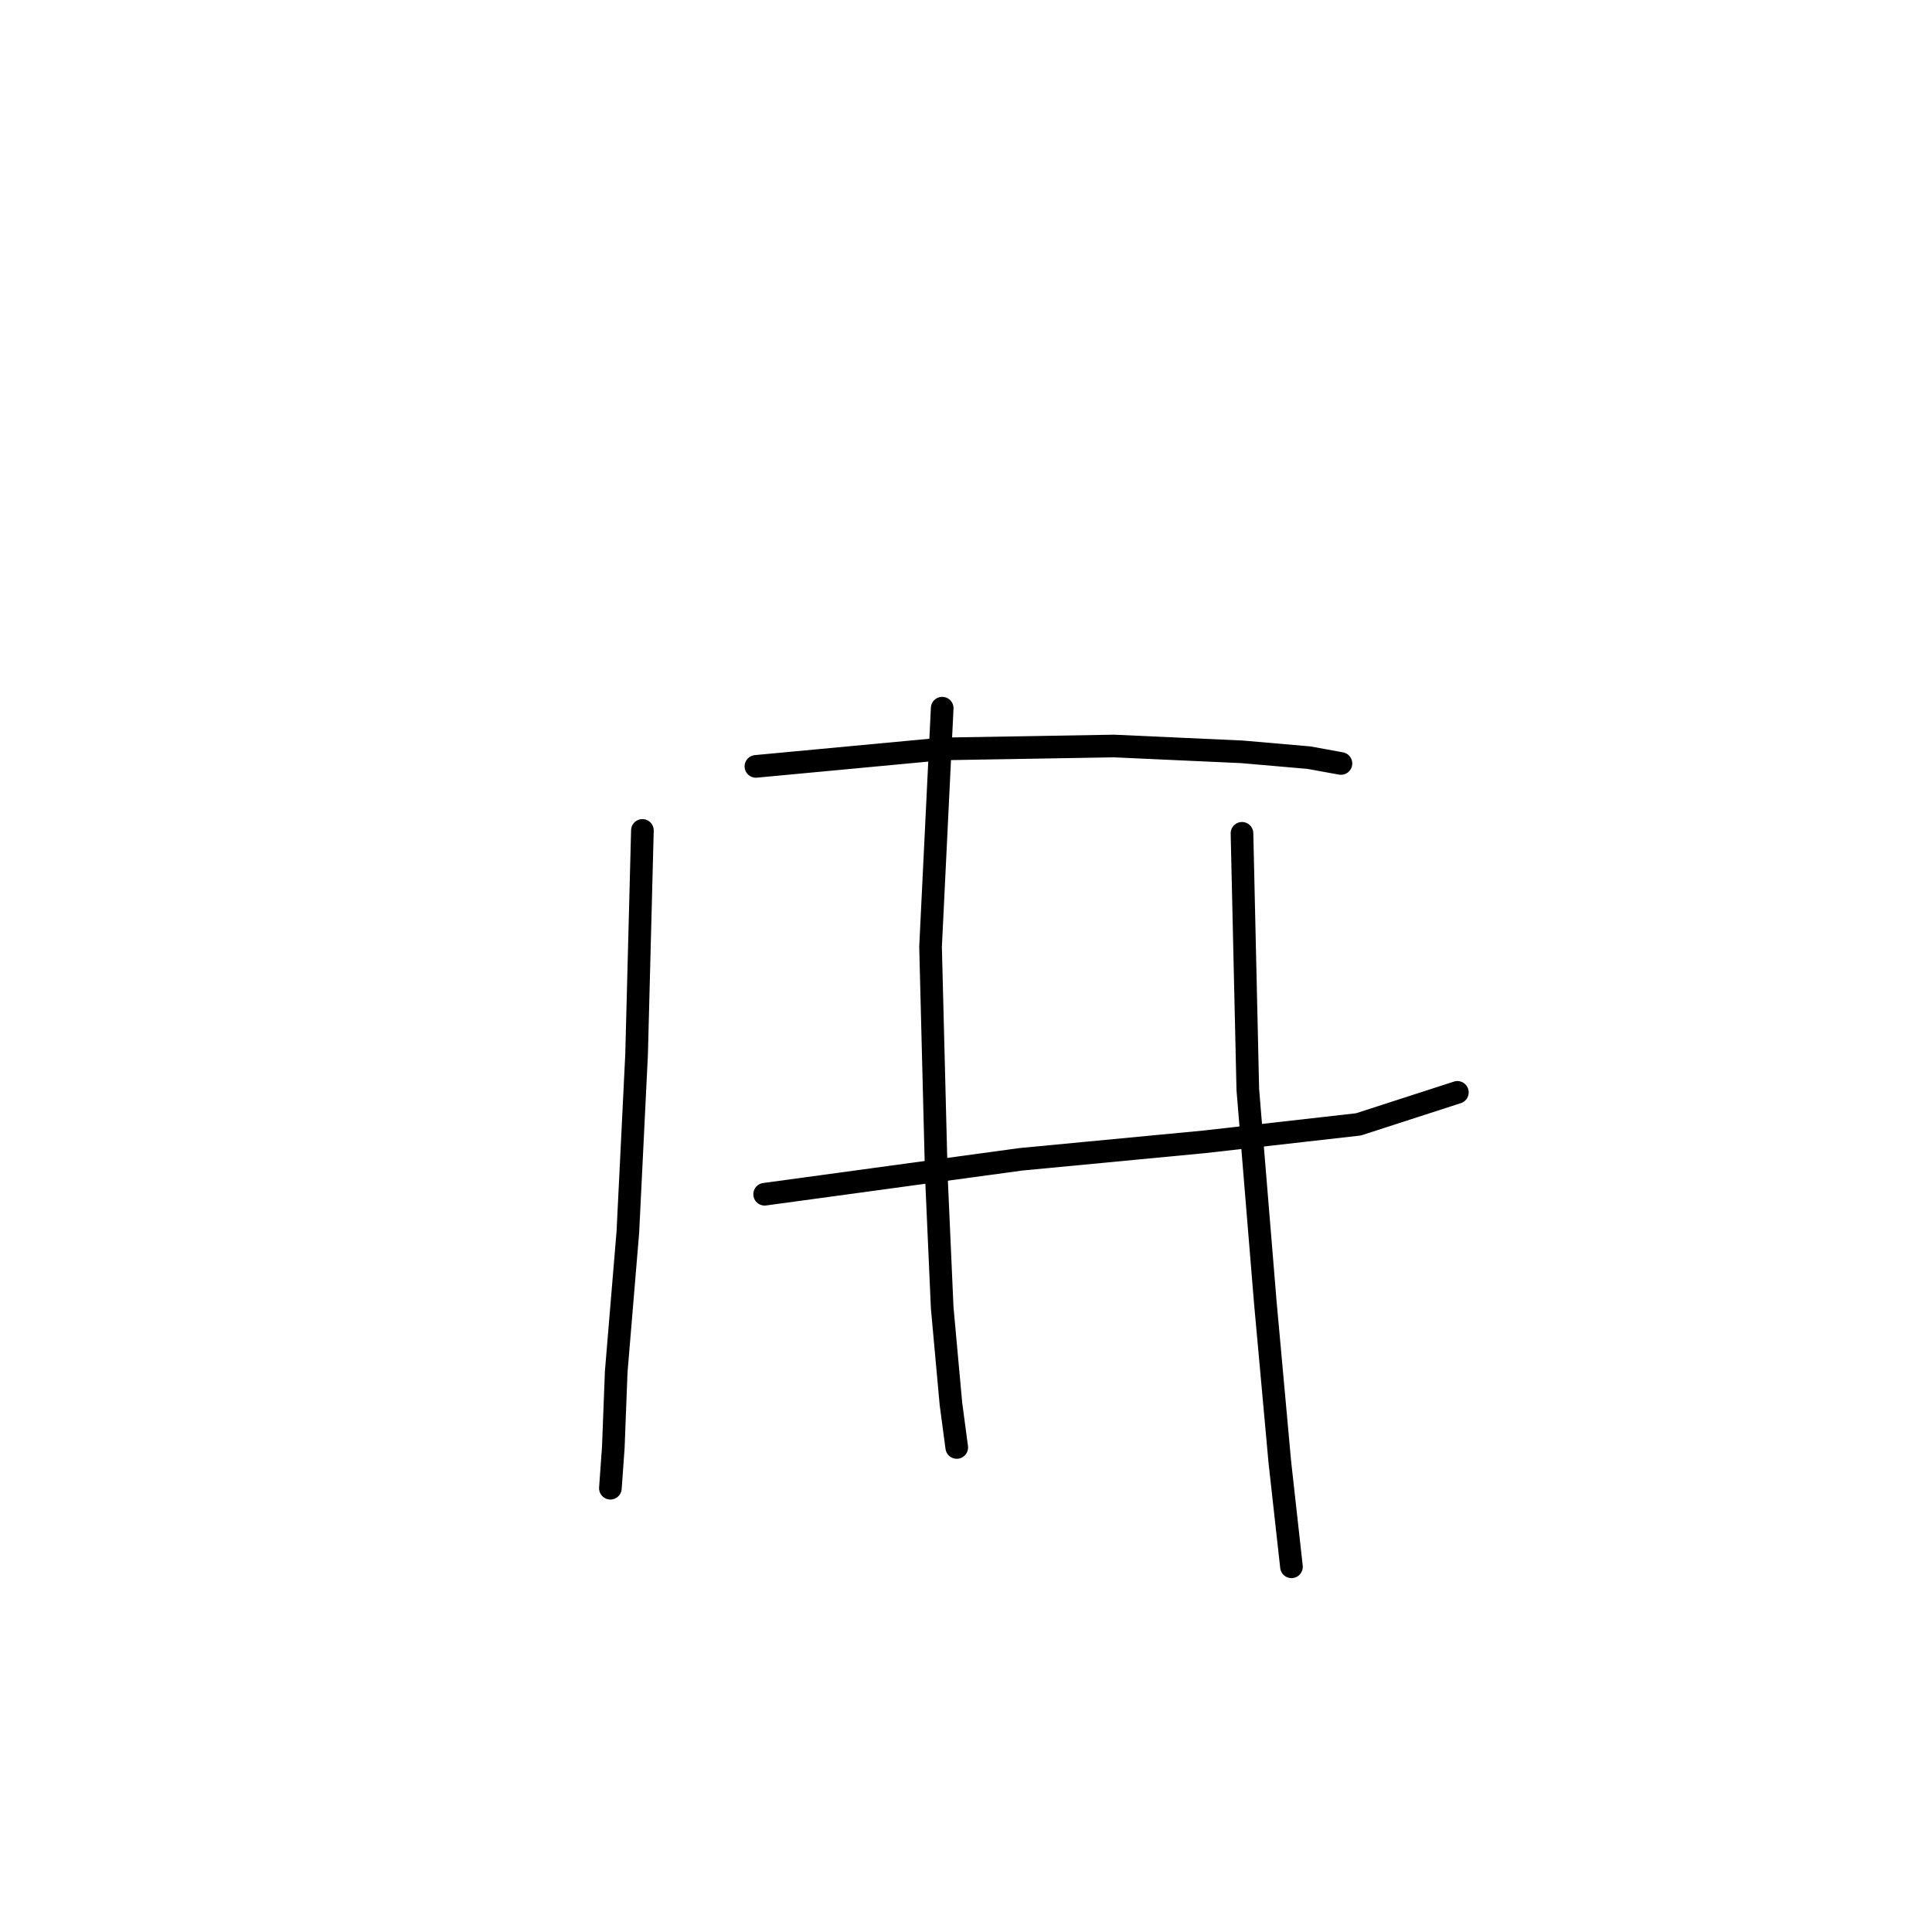 <?xml version="1.0" standalone="no"?>
    <svg width="256" height="256" xmlns="http://www.w3.org/2000/svg" version="1.1">
    <polyline stroke="black" stroke-width="3" stroke-linecap="round" fill="transparent" stroke-linejoin="round" points="100.163 101.55 124.846 99.236 147.6 98.85 164.57 99.622 173.44 100.393 177.682 101.164 177.682 101.164 " />
        <polyline stroke="black" stroke-width="3" stroke-linecap="round" fill="transparent" stroke-linejoin="round" points="101.32 158.243 135.259 153.615 159.556 151.301 179.996 148.987 193.109 144.745 193.109 144.745 " />
        <polyline stroke="black" stroke-width="3" stroke-linecap="round" fill="transparent" stroke-linejoin="round" points="85.122 110.035 84.351 139.731 83.194 163.257 81.651 181.769 81.266 191.796 80.88 197.196 80.88 197.196 " />
        <polyline stroke="black" stroke-width="3" stroke-linecap="round" fill="transparent" stroke-linejoin="round" points="124.846 93.837 123.303 125.461 124.075 155.929 124.846 173.284 126.003 186.011 126.774 191.796 126.774 191.796 " />
        <polyline stroke="black" stroke-width="3" stroke-linecap="round" fill="transparent" stroke-linejoin="round" points="164.57 110.42 165.341 144.359 167.655 172.513 169.583 193.725 171.126 207.609 171.126 207.609 " />
        </svg>